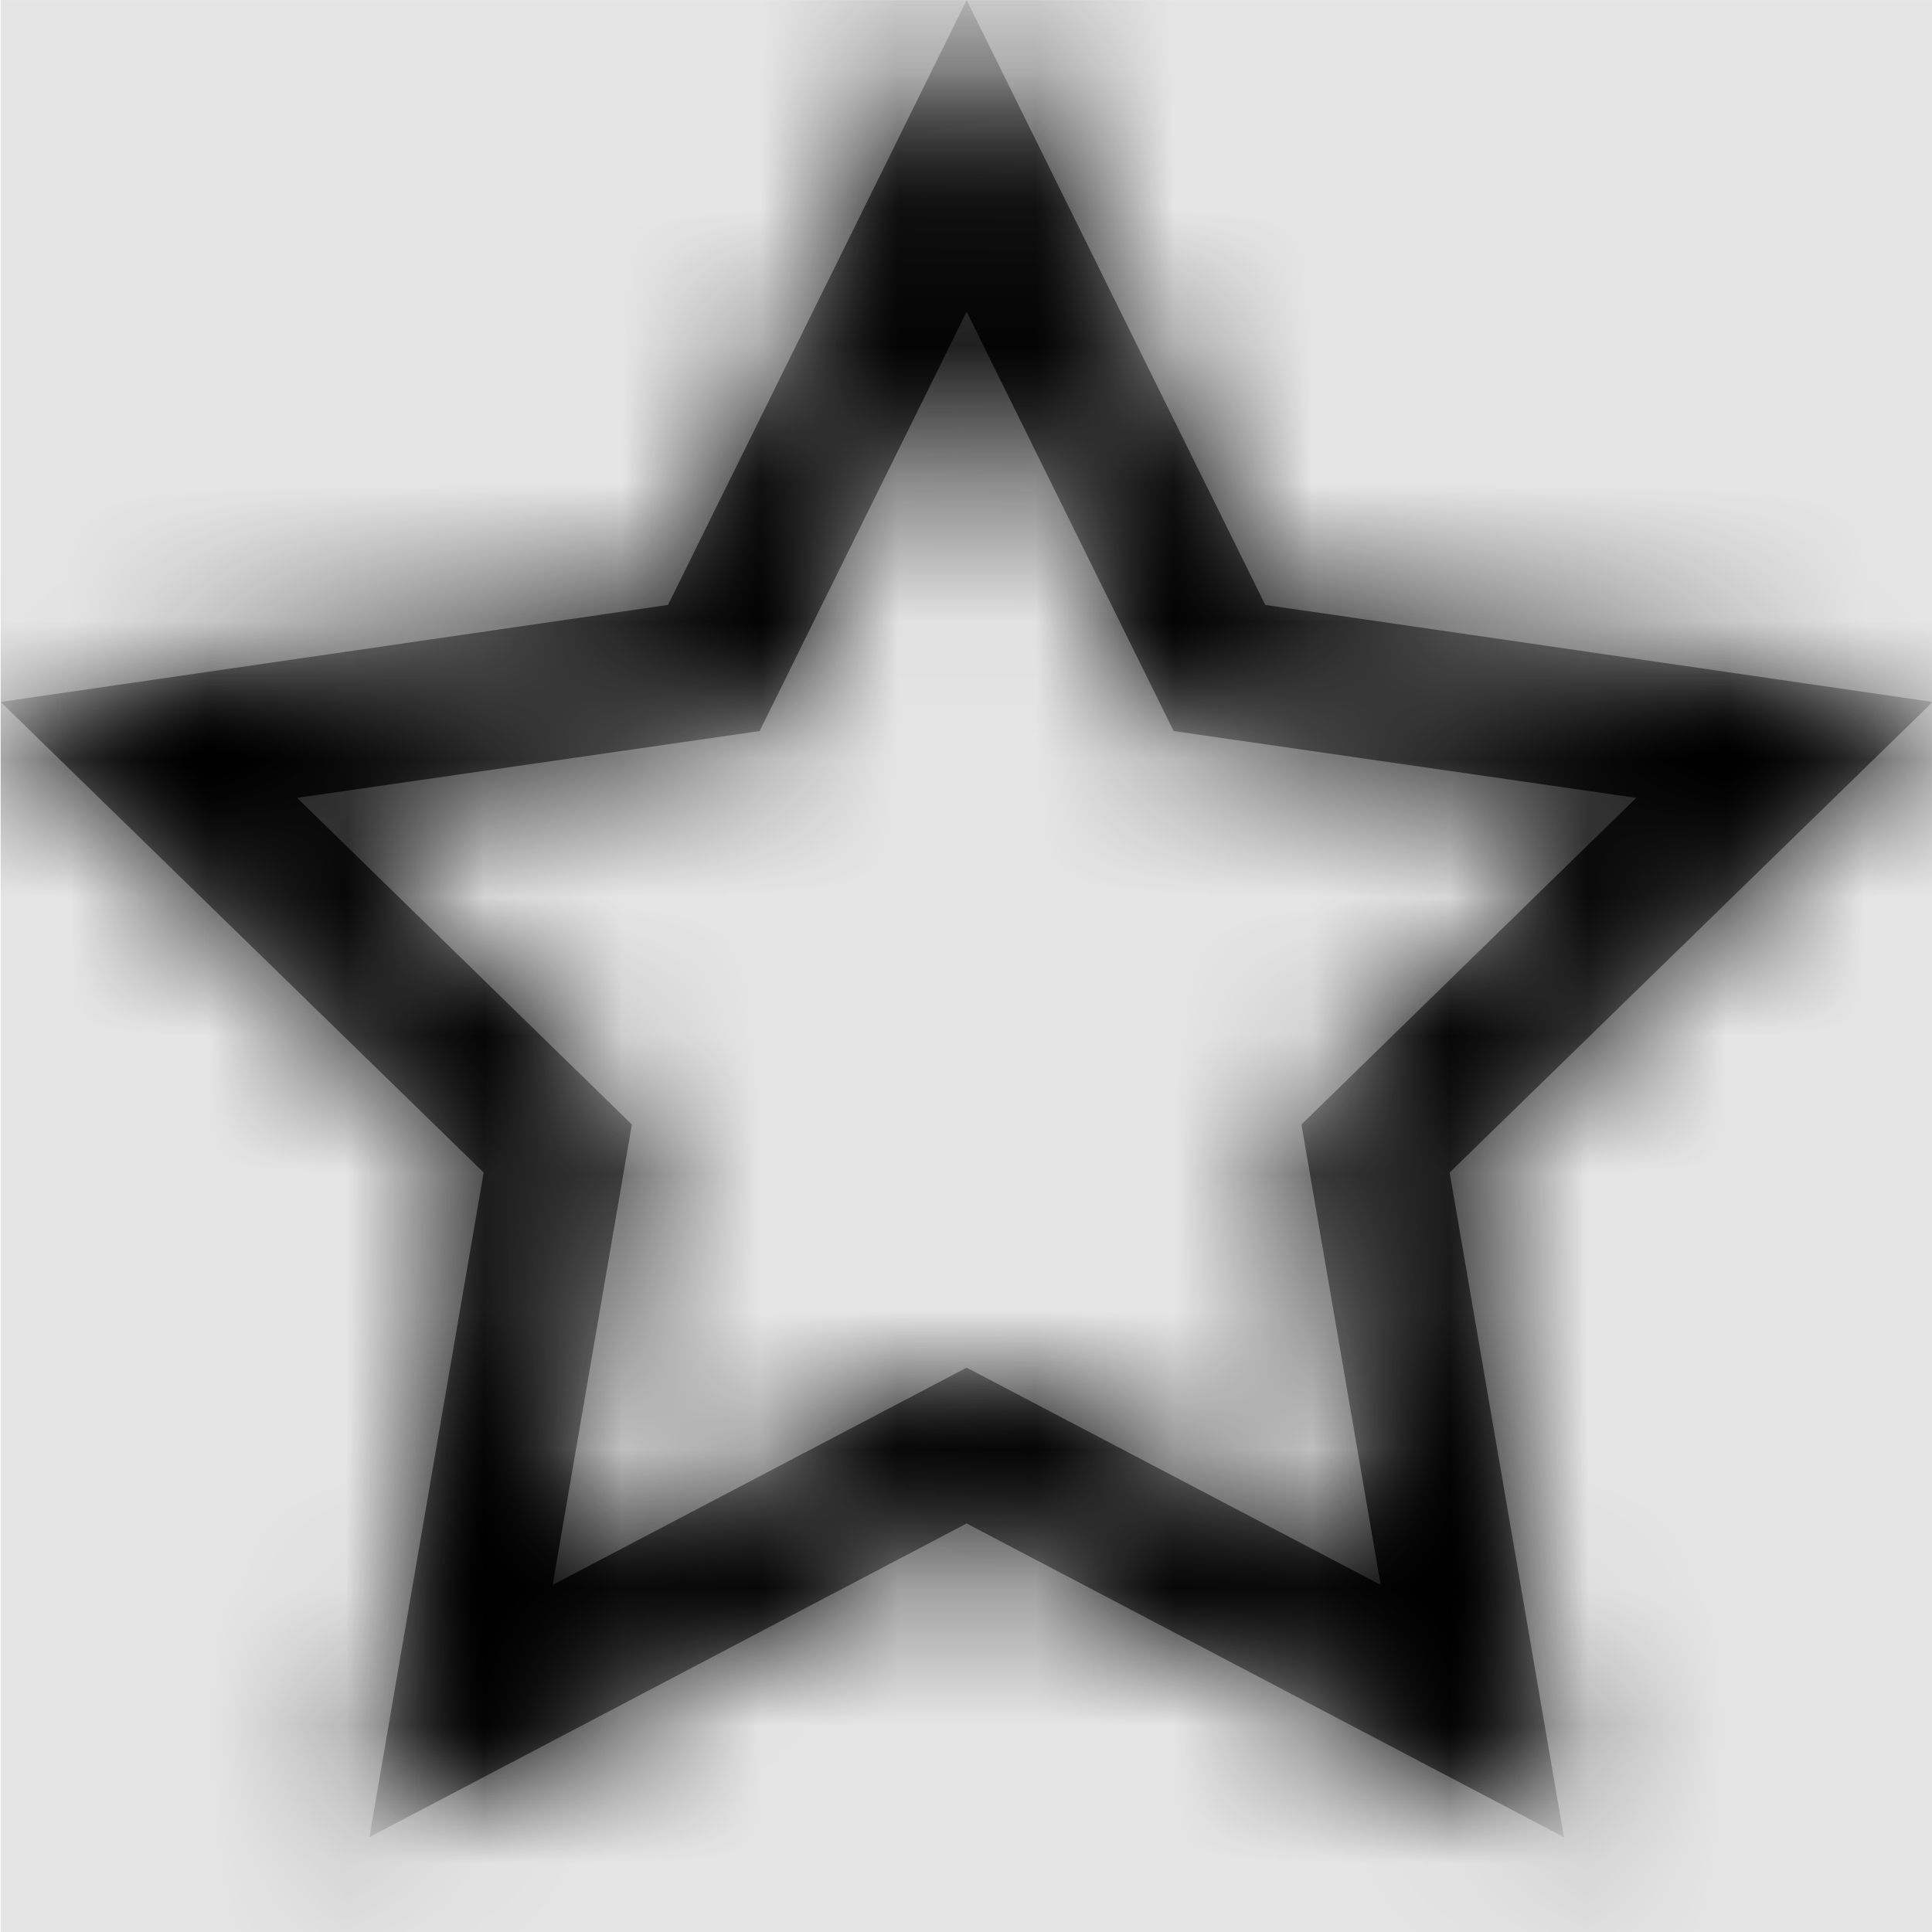 <svg width="1000" height="1000" viewBox="0 0 1000 1000" version="1.1" xmlns="http://www.w3.org/2000/svg" xmlns:xlink="http://www.w3.org/1999/xlink">
<title>favorite-outline</title>
<desc>Created using Figma</desc>
<g id="Canvas" transform="matrix(71.429 0 0 71.429 -62642.9 -5857.14)">
<rect x="877" y="82" width="14" height="14" fill="#E5E5E5"/>
<g id="favorite-outline">
<mask id="mask0_outline" mask-type="alpha">
<g id="Mask">
<use xlink:href="#path0_fill" transform="translate(877 82)" fill="#FFFFFF"/>
</g>
</mask>
<g id="Mask" mask="url(#mask0_outline)">
<use xlink:href="#path0_fill" transform="translate(877 82)"/>
</g>
<g id="&#226;&#134;&#170;&#240;&#159;&#142;&#168;Color" mask="url(#mask0_outline)">
<g id="Rectangle 3">
<use xlink:href="#path1_fill" transform="translate(877 82)"/>
</g>
</g>
</g>
</g>
<defs>
<path id="path0_fill" fill-rule="evenodd" d="M 9.164 4.383L 14 5.086L 10.5 8.496L 11.328 13.312L 7 11.039L 2.672 13.312L 3.5 8.496L 0 5.086L 4.836 4.383L 7 0L 9.164 4.383ZM 4.574 8.148L 4 11.484L 7 9.91L 10 11.484L 9.426 8.148L 11.852 5.781L 8.5 5.297L 7 2.258L 5.5 5.297L 2.148 5.781L 4.574 8.148Z"/>
<path id="path1_fill" fill-rule="evenodd" d="M 0 0L 14 0L 14 14L 0 14L 0 0Z"/>
</defs>
</svg>
